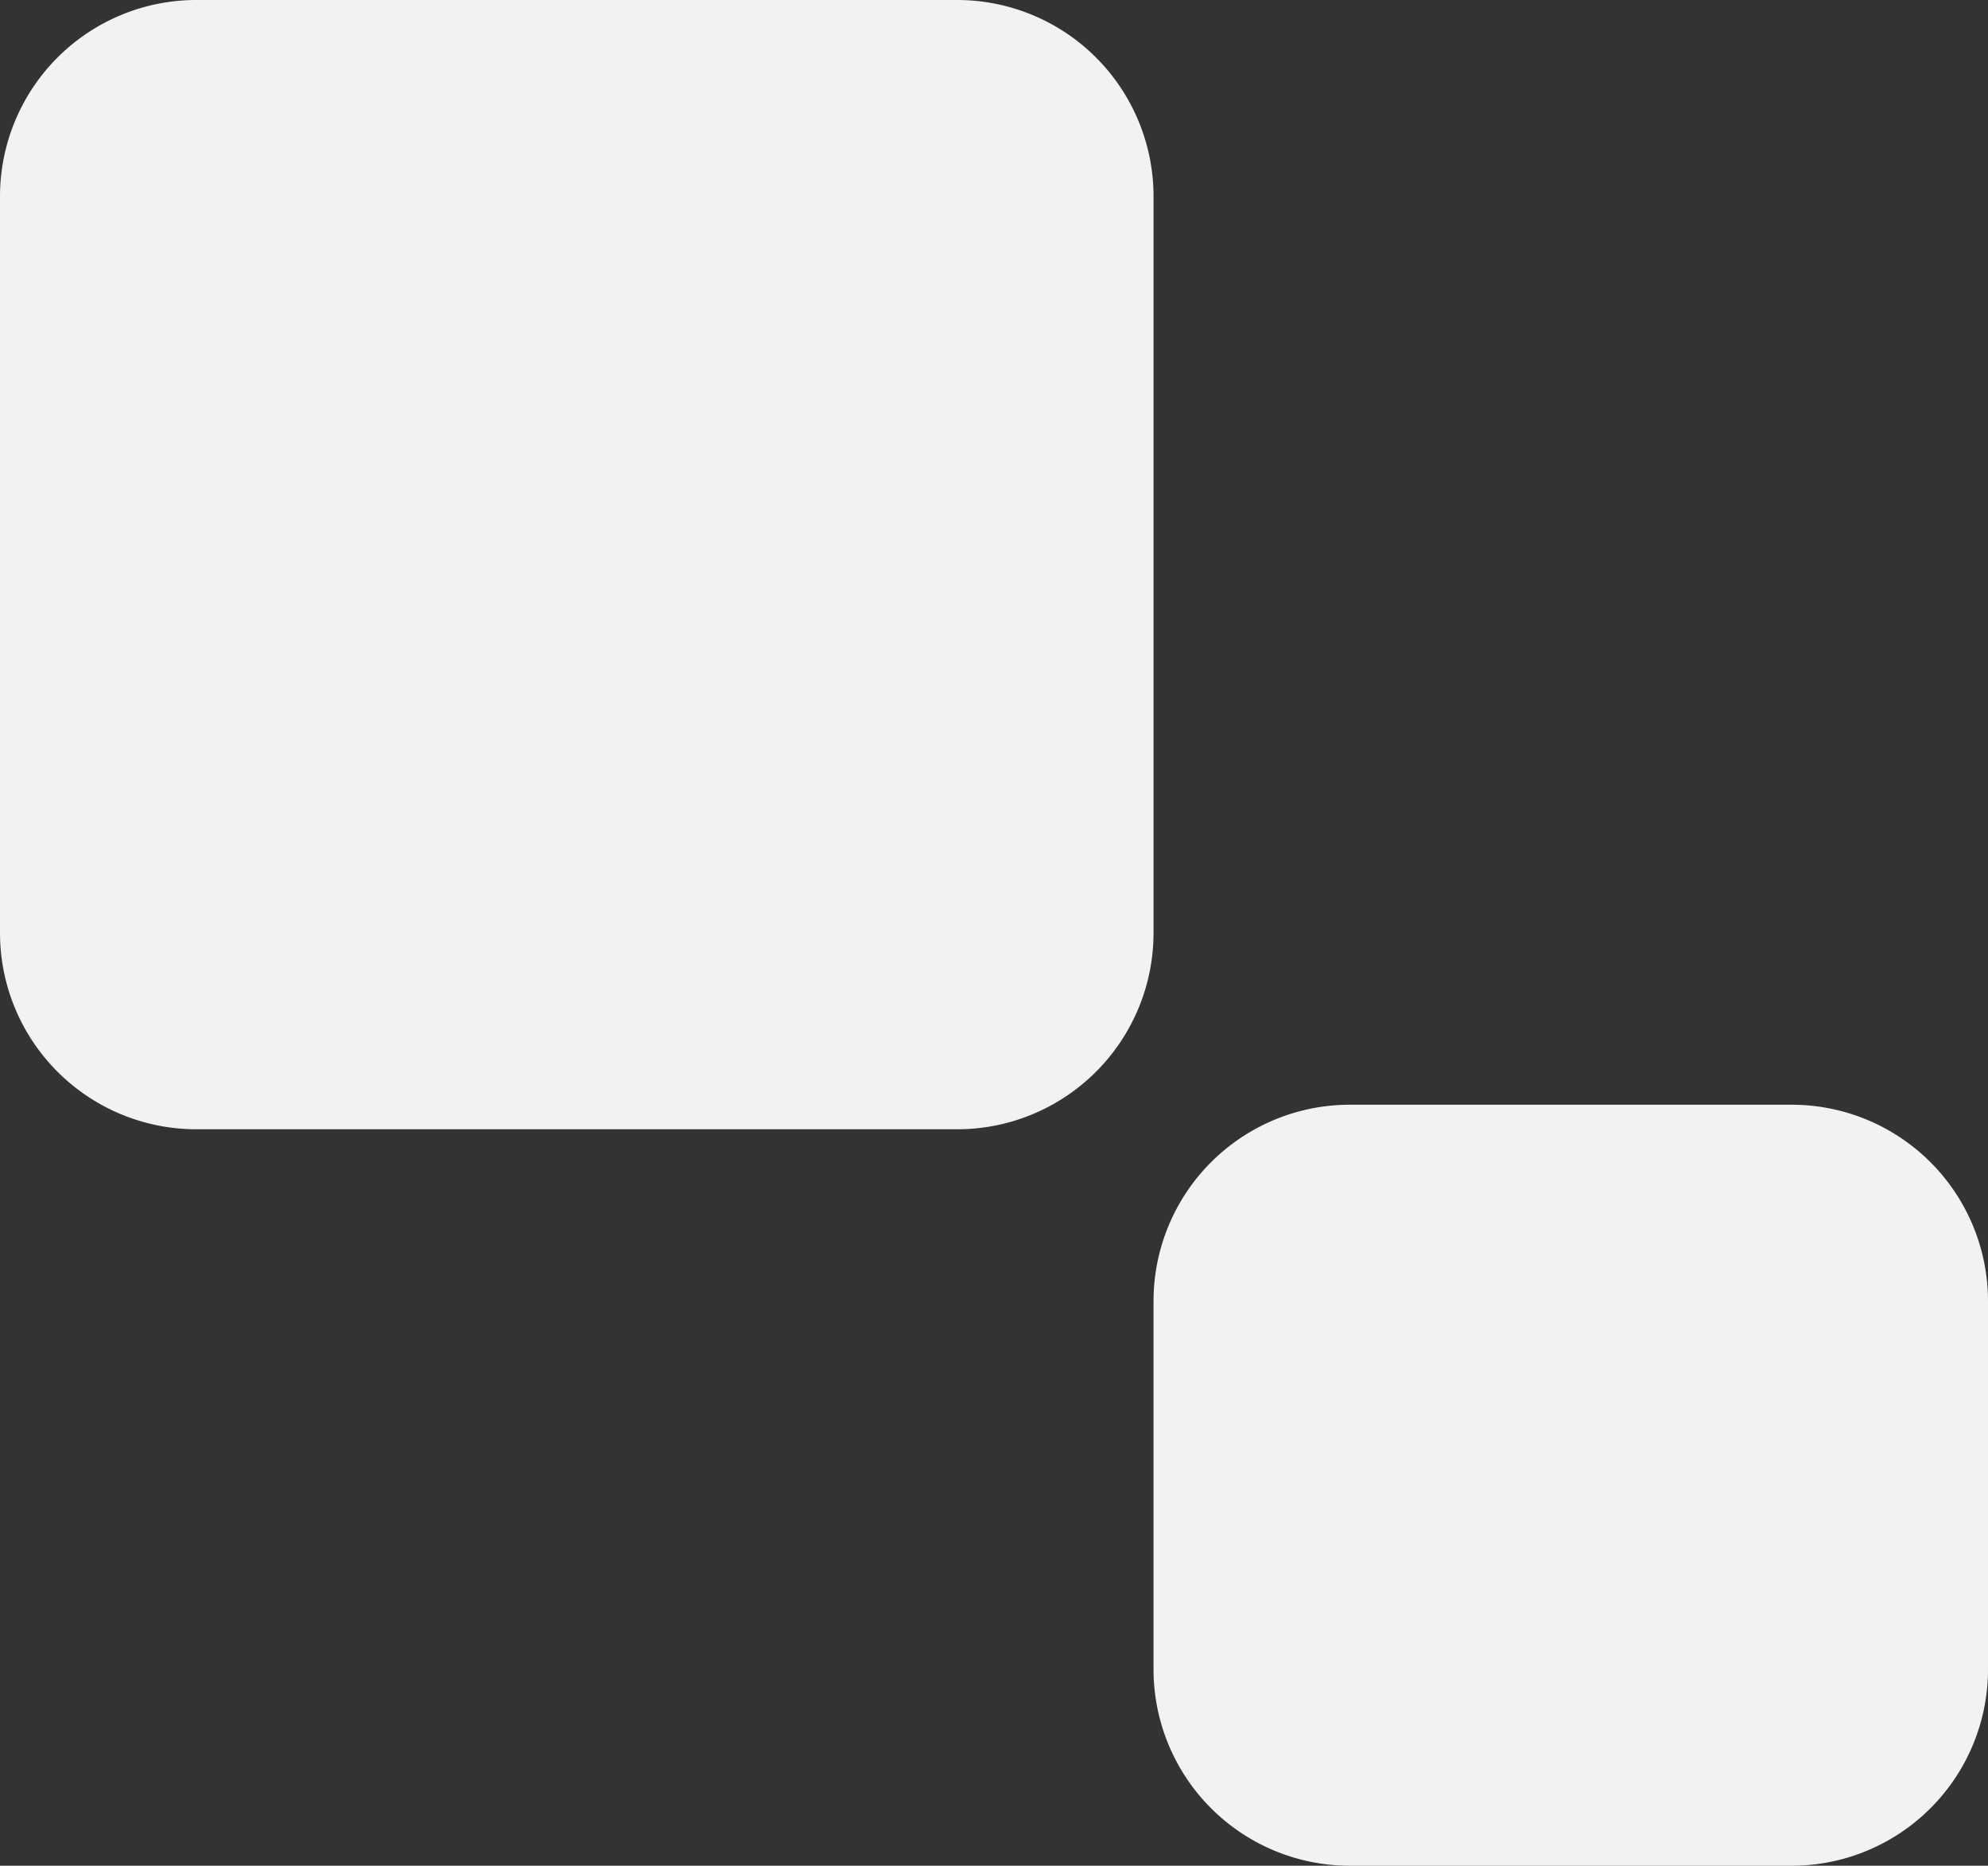 <svg xmlns="http://www.w3.org/2000/svg" width="81" height="76" viewBox="0 0 81 76"><rect x="0" y="0" width="81" height="76" fill="#333333" stroke="none"/><g><g><path fill="#f2f2f2" d="M8 46a8 8 0 0 1-8-8V8a8 8 0 0 1 8-8h31a8 8 0 0 1 8 8v30a8 8 0 0 1-8 8z"/></g><g><path fill="#f2f2f2" d="M55 76a8 8 0 0 1-8-8V53a8 8 0 0 1 8-8h18a8 8 0 0 1 8 8v15a8 8 0 0 1-8 8z"/></g></g></svg>